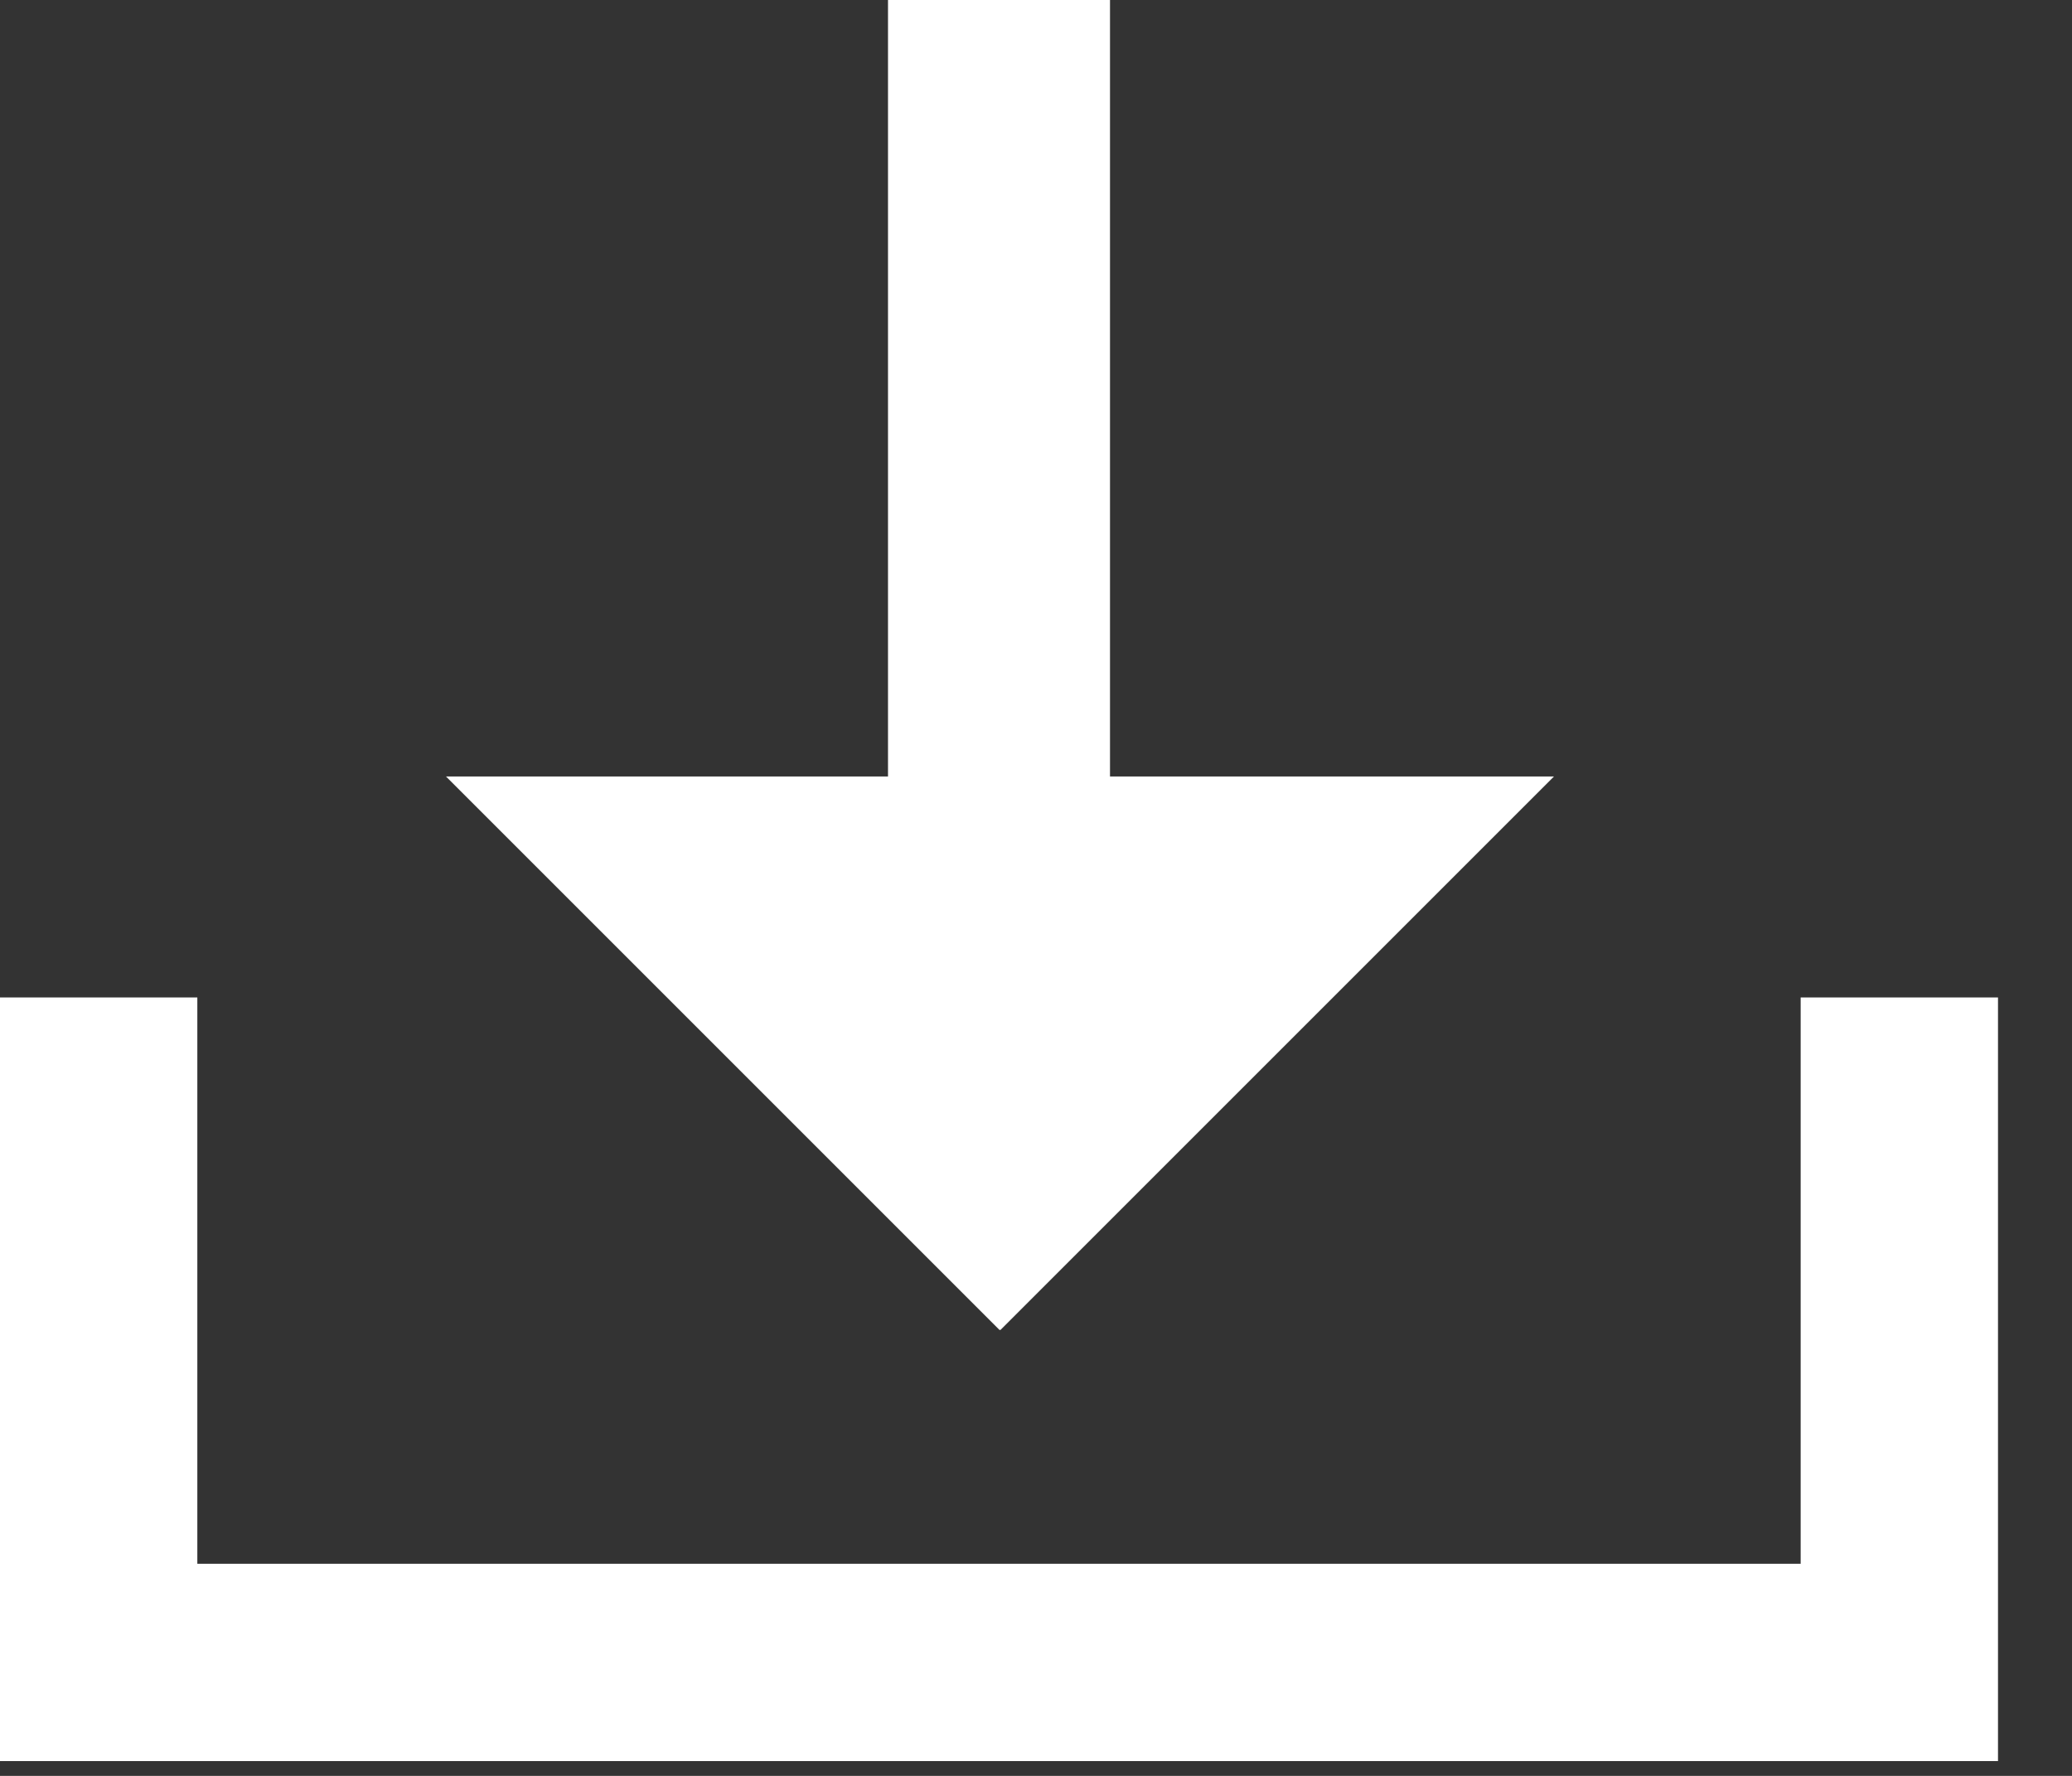 <svg width="21" height="18" viewBox="0 0 21 18" fill="none" xmlns="http://www.w3.org/2000/svg">
<rect x="0" y="0" width="21" height="18" fill="#333333" stroke="none"/>
<path d="M1 10.11V16.85H19.25V10.11" stroke="white" stroke-width="2"/>
<path d="M11.25 0H9V10.11H11.25V0Z" fill="white"/>
<path d="M10.13 13.48L4.52 7.87H15.75L10.14 13.48H10.13Z" fill="white"/>
</svg>
